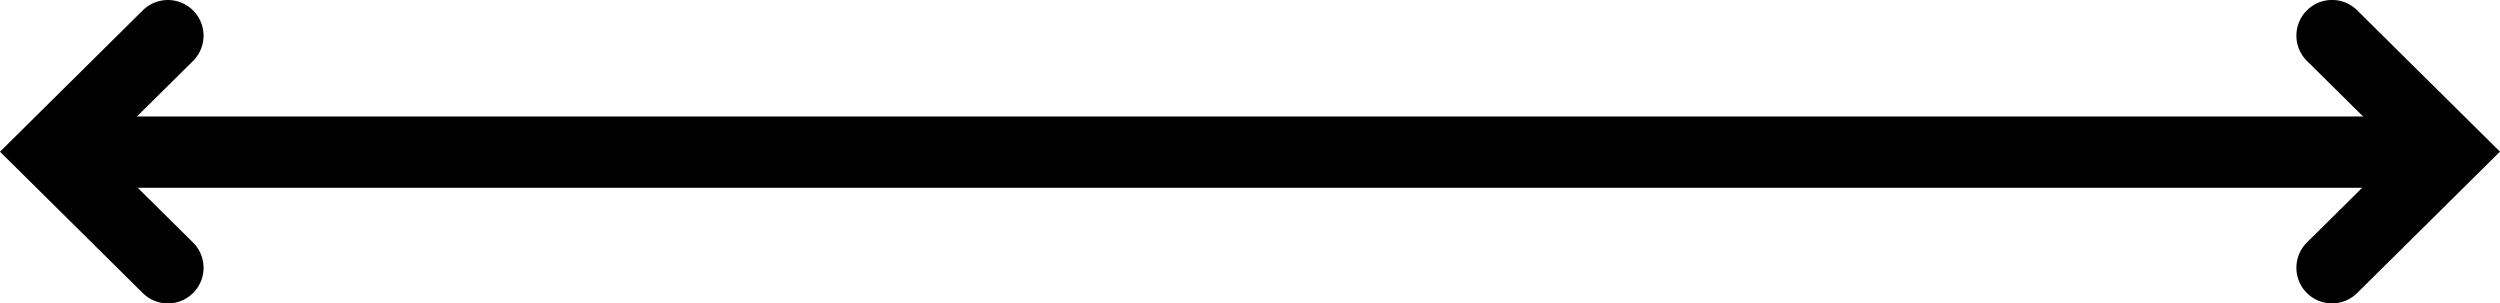 <svg id="one_leg" data-name="one leg" xmlns="http://www.w3.org/2000/svg" width="54" height="6.553" viewBox="0 0 54 6.553">
  <g id="Group_1473" data-name="Group 1473">
    <rect id="Rectangle_1631" data-name="Rectangle 1631" width="50.918" height="1.54" transform="translate(1.065 2.516)"/>
    <path id="Path_1782" data-name="Path 1782" d="M1384.709,404.536h0a.77.77,0,0,1,.006-1.089l1.98-1.96-1.98-1.959a.77.77,0,0,1-.006-1.089h0a.77.77,0,0,1,1.089-.006l3.085,3.054-3.085,3.054A.77.77,0,0,1,1384.709,404.536Z" transform="translate(-1334.884 -398.211)"/>
    <path id="Path_1785" data-name="Path 1785" d="M1220.526,404.542l-3.085-3.054,3.085-3.054a.77.77,0,0,1,1.089.006h0a.77.77,0,0,1-.006,1.089l-1.98,1.959,1.98,1.96a.77.77,0,0,1,.006,1.089h0A.77.77,0,0,1,1220.526,404.542Z" transform="translate(-1217.441 -398.211)"/>
  </g>
</svg>
